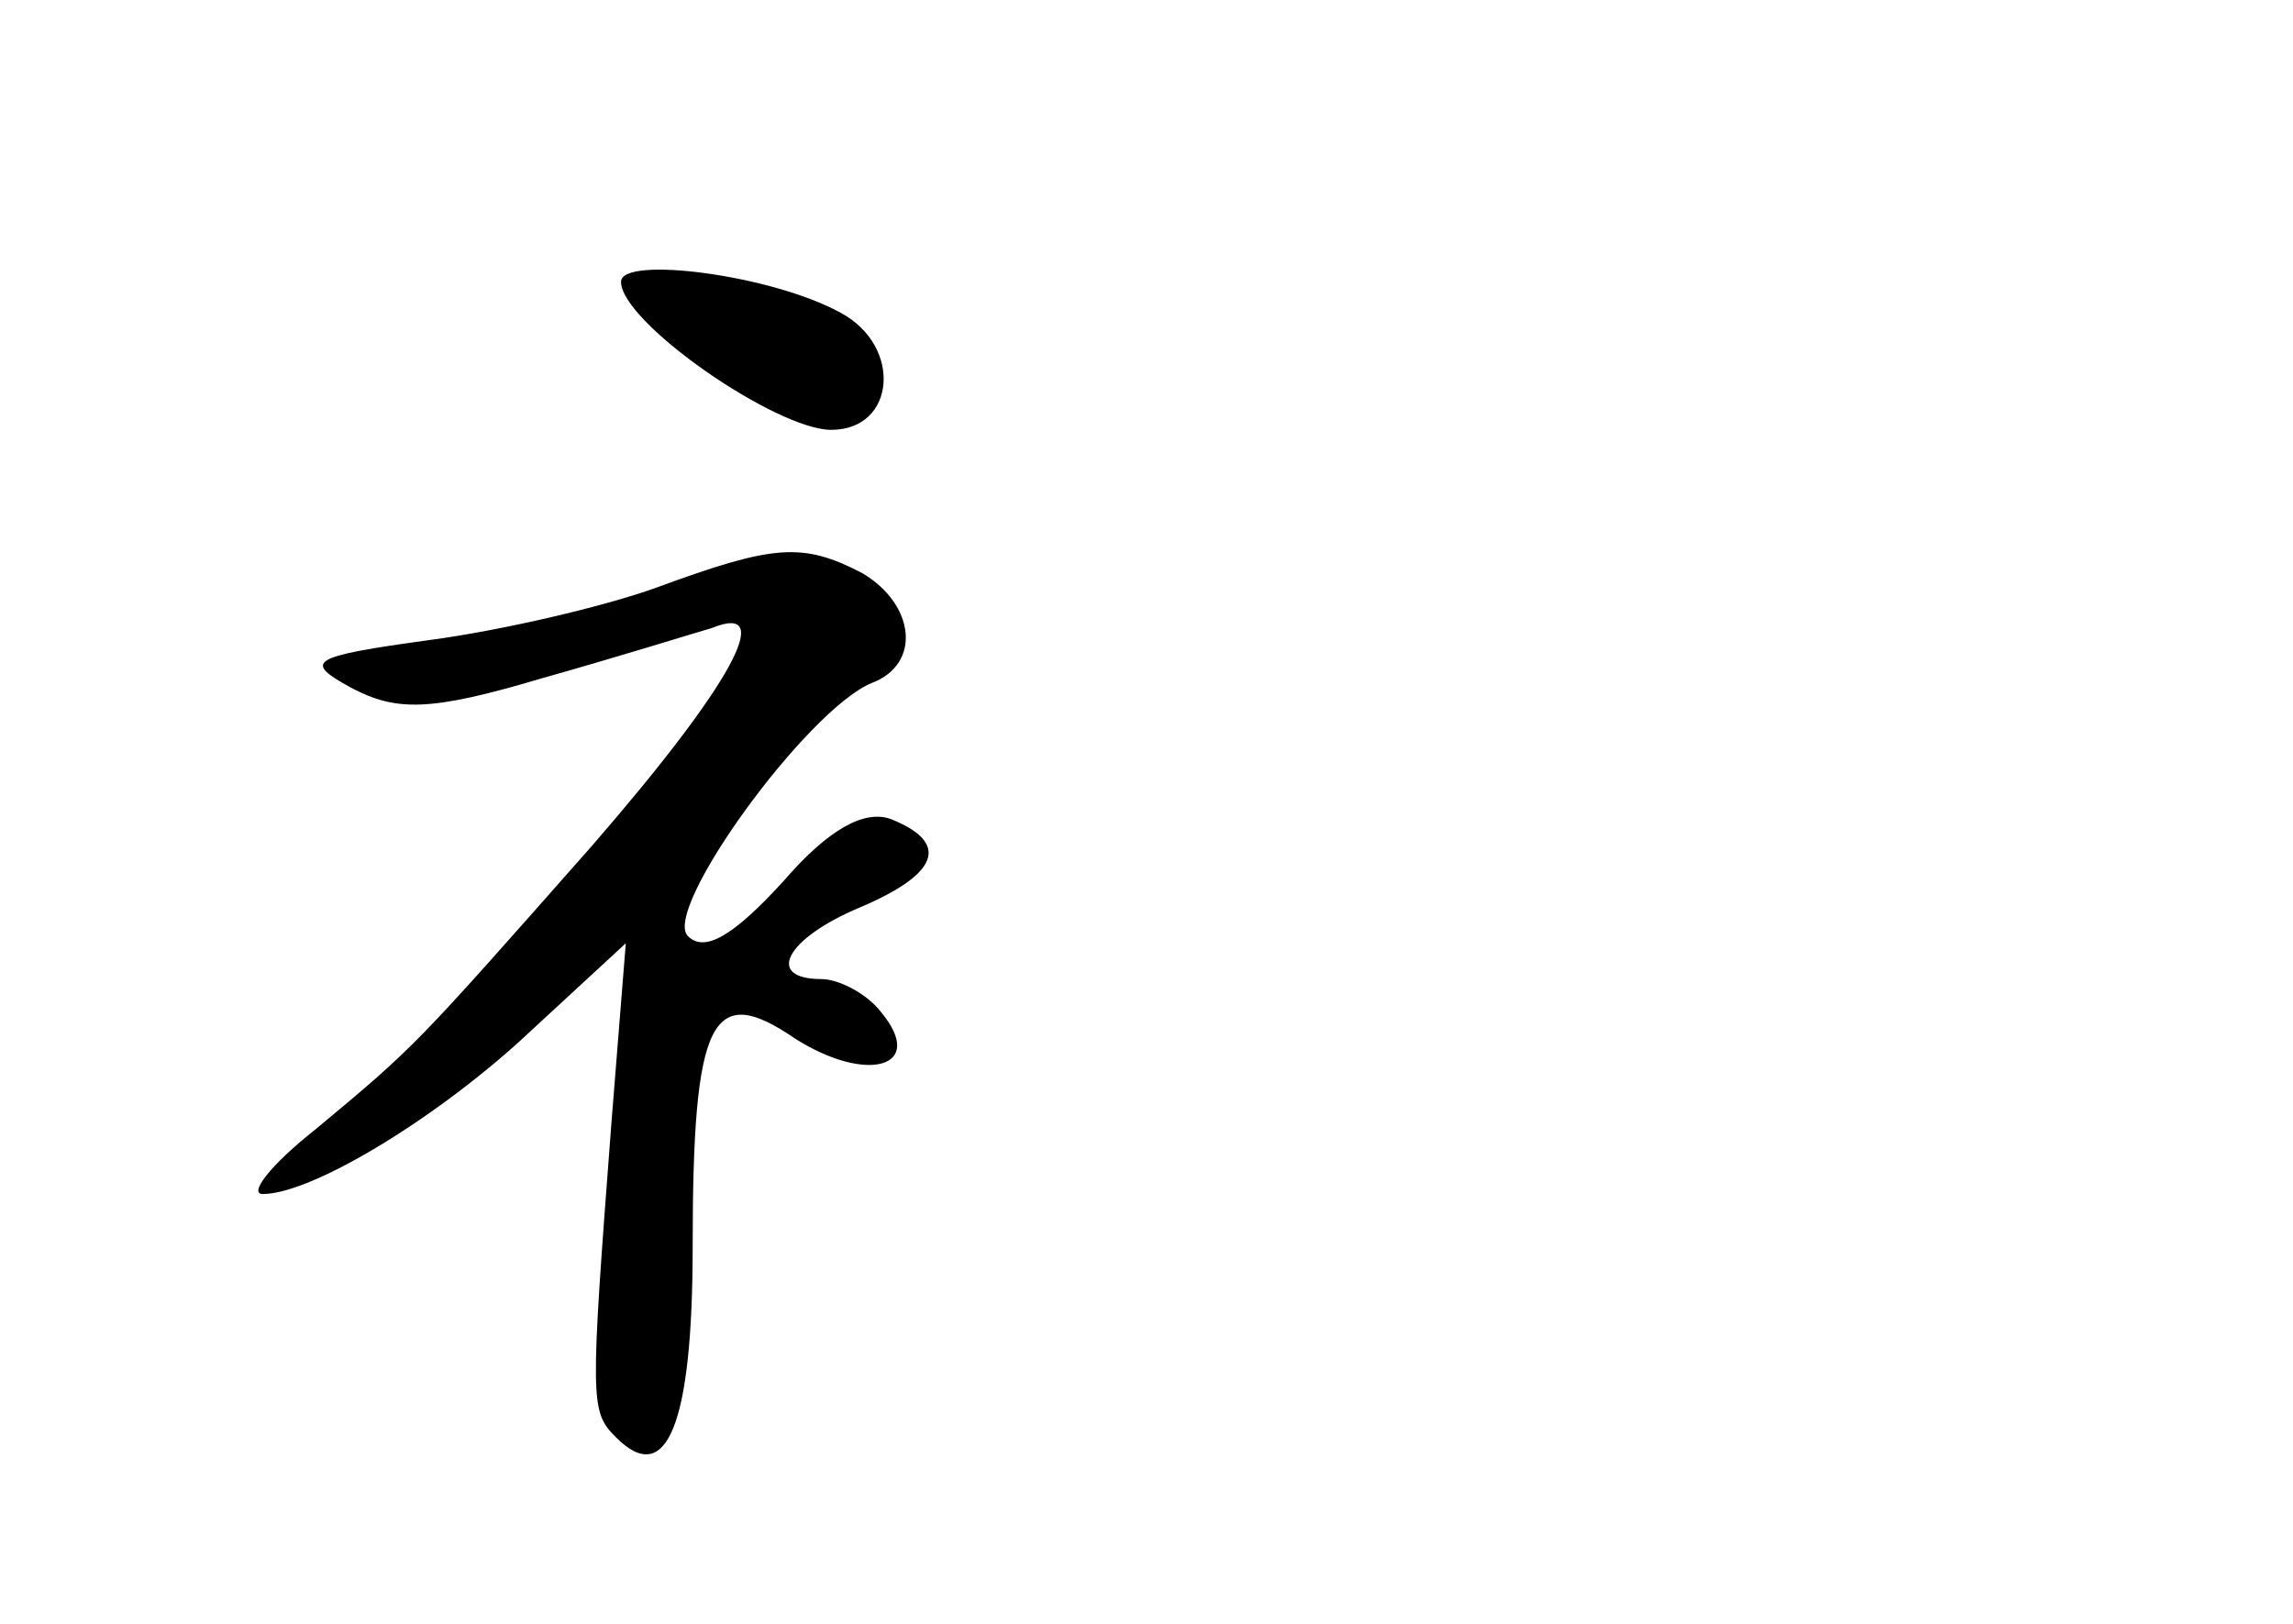 <?xml version="1.0" standalone="no"?>
<!DOCTYPE svg PUBLIC "-//W3C//DTD SVG 20010904//EN"
 "http://www.w3.org/TR/2001/REC-SVG-20010904/DTD/svg10.dtd">
<svg version="1.0" xmlns="http://www.w3.org/2000/svg"
 width="96pt" height="68pt" viewBox="0 0 96 68"
 preserveAspectRatio="xMidYMid meet">
<g transform="translate(0,68) scale(0.1,-0.1)"
fill="#000000" stroke="none">
<path d="M260 562 c0 -17 65 -62 88 -62 27 0 30 35 4 49 -29 16 -92 24 -92 13z"/>
<path d="M275 434 c-22 -8 -65 -18 -95 -22 -51 -7 -53 -9 -33 -20 19 -10 33
-10 80 4 32 9 64 19 71 21 27 11 9 -23 -50 -91 -75 -85 -74 -84 -116 -119 -19
-15 -28 -27 -22 -27 21 0 75 33 113 69 l39 36 -6 -75 c-9 -118 -9 -121 2 -132
21 -21 32 5 32 80 0 96 8 111 43 87 30 -19 55 -12 36 11 -6 8 -18 14 -25 14
-24 0 -15 17 16 30 33 14 38 27 13 37 -11 4 -26 -4 -45 -26 -21 -23 -33 -30
-40 -23 -11 11 50 95 77 106 21 8 18 33 -4 46 -25 13 -37 12 -86 -6z"/>
</g>
</svg>

